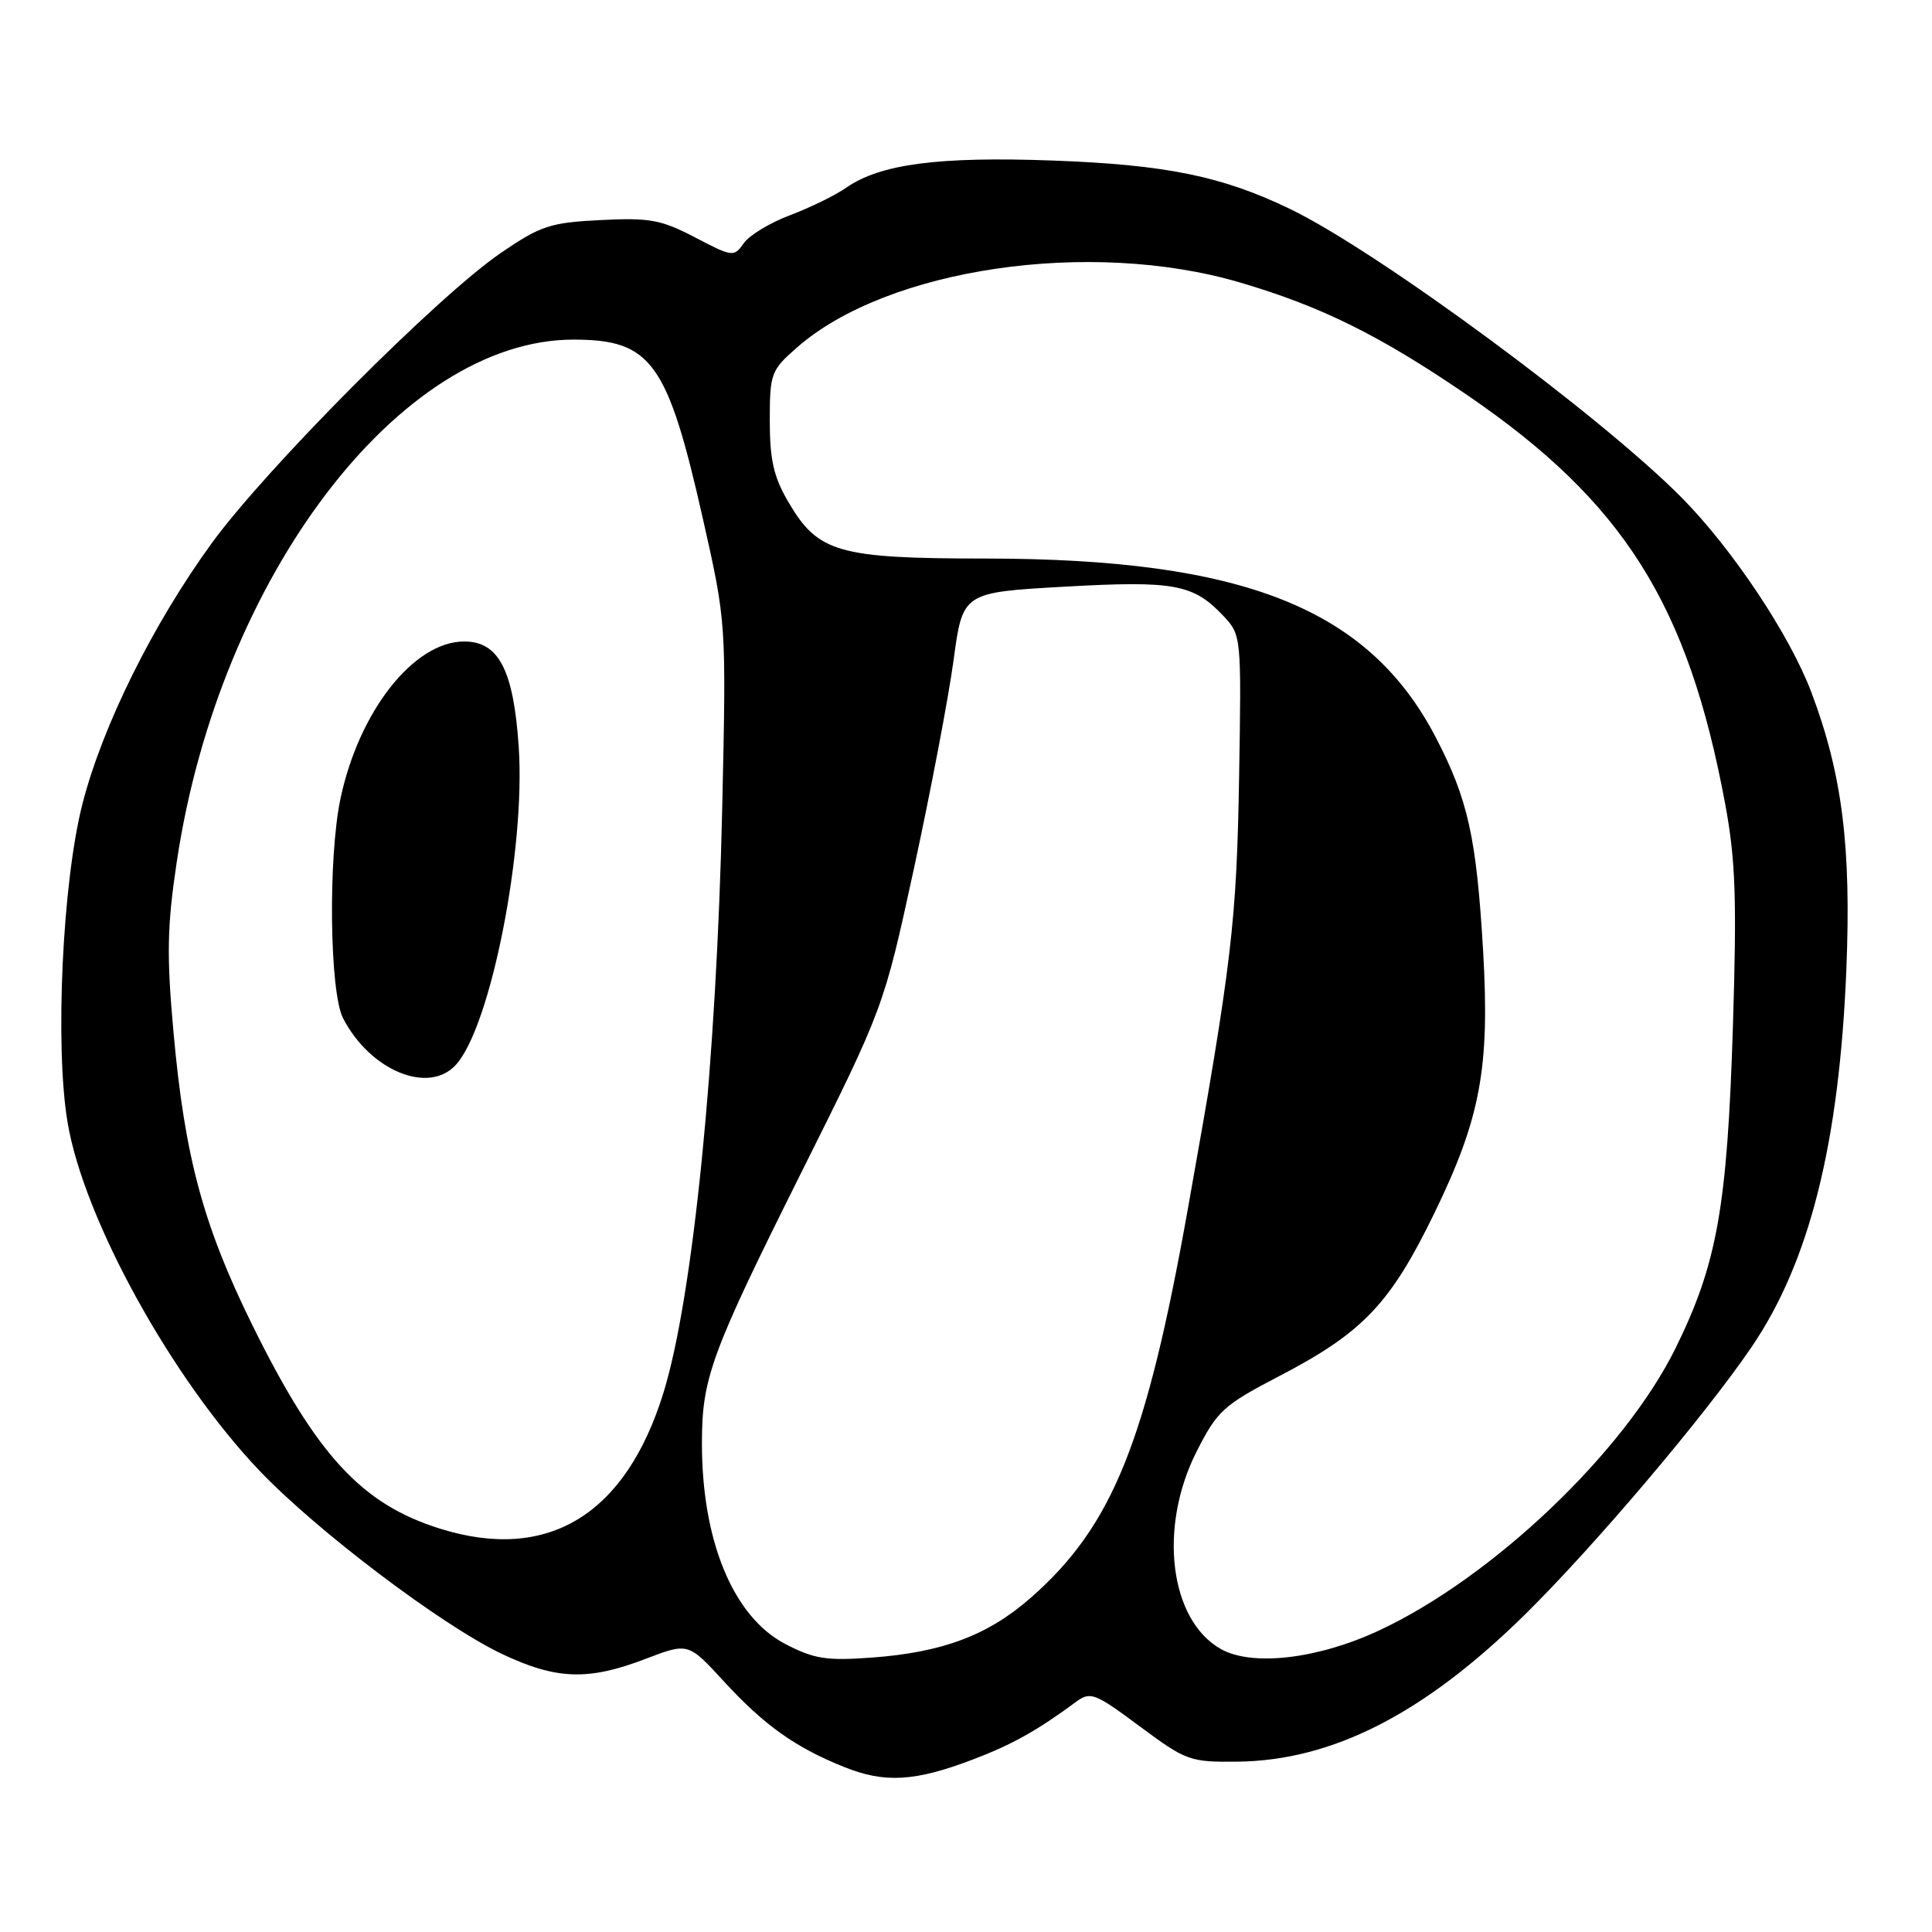 <?xml version="1.0" encoding="UTF-8" standalone="no"?>
<!DOCTYPE svg PUBLIC "-//W3C//DTD SVG 1.1//EN" "http://www.w3.org/Graphics/SVG/1.1/DTD/svg11.dtd" >
<svg xmlns="http://www.w3.org/2000/svg" xmlns:xlink="http://www.w3.org/1999/xlink" version="1.1" viewBox="0 0 256 256">
 <g >
 <path fill="currentColor"
d=" M 129.00 233.11 C 134.12 231.16 137.44 229.30 142.56 225.52 C 144.49 224.10 145.05 224.31 151.02 228.75 C 157.17 233.31 157.67 233.50 163.96 233.43 C 176.55 233.29 188.67 227.10 202.00 214.00 C 211.20 204.95 225.92 187.58 232.14 178.42 C 239.78 167.16 243.71 151.48 244.65 128.50 C 245.31 112.17 244.11 102.63 240.04 91.79 C 237.17 84.17 229.58 72.77 222.85 65.96 C 212.08 55.07 182.62 33.35 171.00 27.72 C 161.95 23.34 154.52 21.82 139.43 21.27 C 124.33 20.72 116.62 21.74 112.13 24.87 C 110.69 25.88 107.34 27.51 104.70 28.51 C 102.06 29.50 99.29 31.17 98.56 32.22 C 97.25 34.08 97.08 34.06 92.10 31.46 C 87.61 29.11 86.08 28.83 79.59 29.16 C 72.91 29.49 71.64 29.91 66.37 33.51 C 57.97 39.26 35.26 62.06 28.04 72.00 C 20.25 82.72 13.58 96.18 10.93 106.50 C 8.27 116.85 7.25 138.67 8.96 148.76 C 11.12 161.56 22.75 182.66 34.36 194.85 C 41.98 202.85 58.51 215.35 66.50 219.15 C 73.70 222.57 77.95 222.72 85.51 219.82 C 91.19 217.65 91.19 217.65 95.85 222.72 C 101.25 228.60 105.34 231.52 111.84 234.13 C 117.24 236.31 121.25 236.07 129.00 233.11 Z  M 104.04 217.83 C 97.16 214.23 92.99 204.18 93.01 191.20 C 93.01 182.59 94.21 179.34 106.11 155.50 C 117.10 133.50 117.10 133.50 121.12 115.00 C 123.32 104.83 125.68 92.45 126.35 87.50 C 127.56 78.50 127.56 78.50 141.03 77.74 C 155.63 76.92 158.14 77.39 162.15 81.66 C 164.47 84.13 164.50 84.41 164.19 102.83 C 163.86 122.18 163.26 127.32 157.43 160.00 C 151.89 191.11 147.43 202.17 136.62 211.68 C 130.95 216.67 124.92 218.95 115.50 219.64 C 109.50 220.08 107.87 219.82 104.04 217.83 Z  M 161.76 218.50 C 154.96 214.65 153.46 202.37 158.57 192.31 C 161.30 186.93 162.12 186.19 169.51 182.34 C 180.60 176.57 184.23 172.75 190.08 160.71 C 196.18 148.15 197.42 141.49 196.52 126.00 C 195.64 110.99 194.52 105.92 190.25 97.71 C 181.35 80.62 164.80 74.04 130.65 74.01 C 111.06 74.00 108.40 73.24 104.47 66.53 C 102.52 63.22 102.00 60.93 102.00 55.77 C 102.00 49.49 102.15 49.07 105.60 46.05 C 117.58 35.53 144.44 31.59 164.30 37.43 C 175.11 40.61 182.83 44.44 194.40 52.34 C 215.14 66.51 223.67 80.04 228.59 106.50 C 229.97 113.92 230.15 119.09 229.62 136.00 C 228.87 159.95 227.53 167.46 222.02 178.64 C 215.24 192.40 197.81 209.00 182.75 216.04 C 174.63 219.83 165.92 220.85 161.76 218.50 Z  M 58.32 202.56 C 47.92 199.31 41.96 192.85 33.46 175.63 C 26.93 162.39 24.48 153.31 22.99 136.78 C 22.07 126.62 22.14 122.73 23.42 114.21 C 29.06 76.51 52.99 45.00 75.99 45.00 C 86.31 45.00 88.45 47.97 93.14 68.75 C 96.24 82.50 96.24 82.50 95.70 107.00 C 94.95 140.67 91.82 171.91 87.92 184.52 C 82.91 200.74 72.60 207.02 58.32 202.56 Z  M 60.42 141.08 C 65.03 135.99 69.66 112.49 68.73 98.91 C 68.04 88.76 66.08 85.00 61.51 85.00 C 54.84 85.00 47.58 94.21 45.12 105.80 C 43.46 113.64 43.67 131.46 45.46 134.93 C 49.06 141.88 56.81 145.07 60.42 141.08 Z "/>
</g>
</svg>